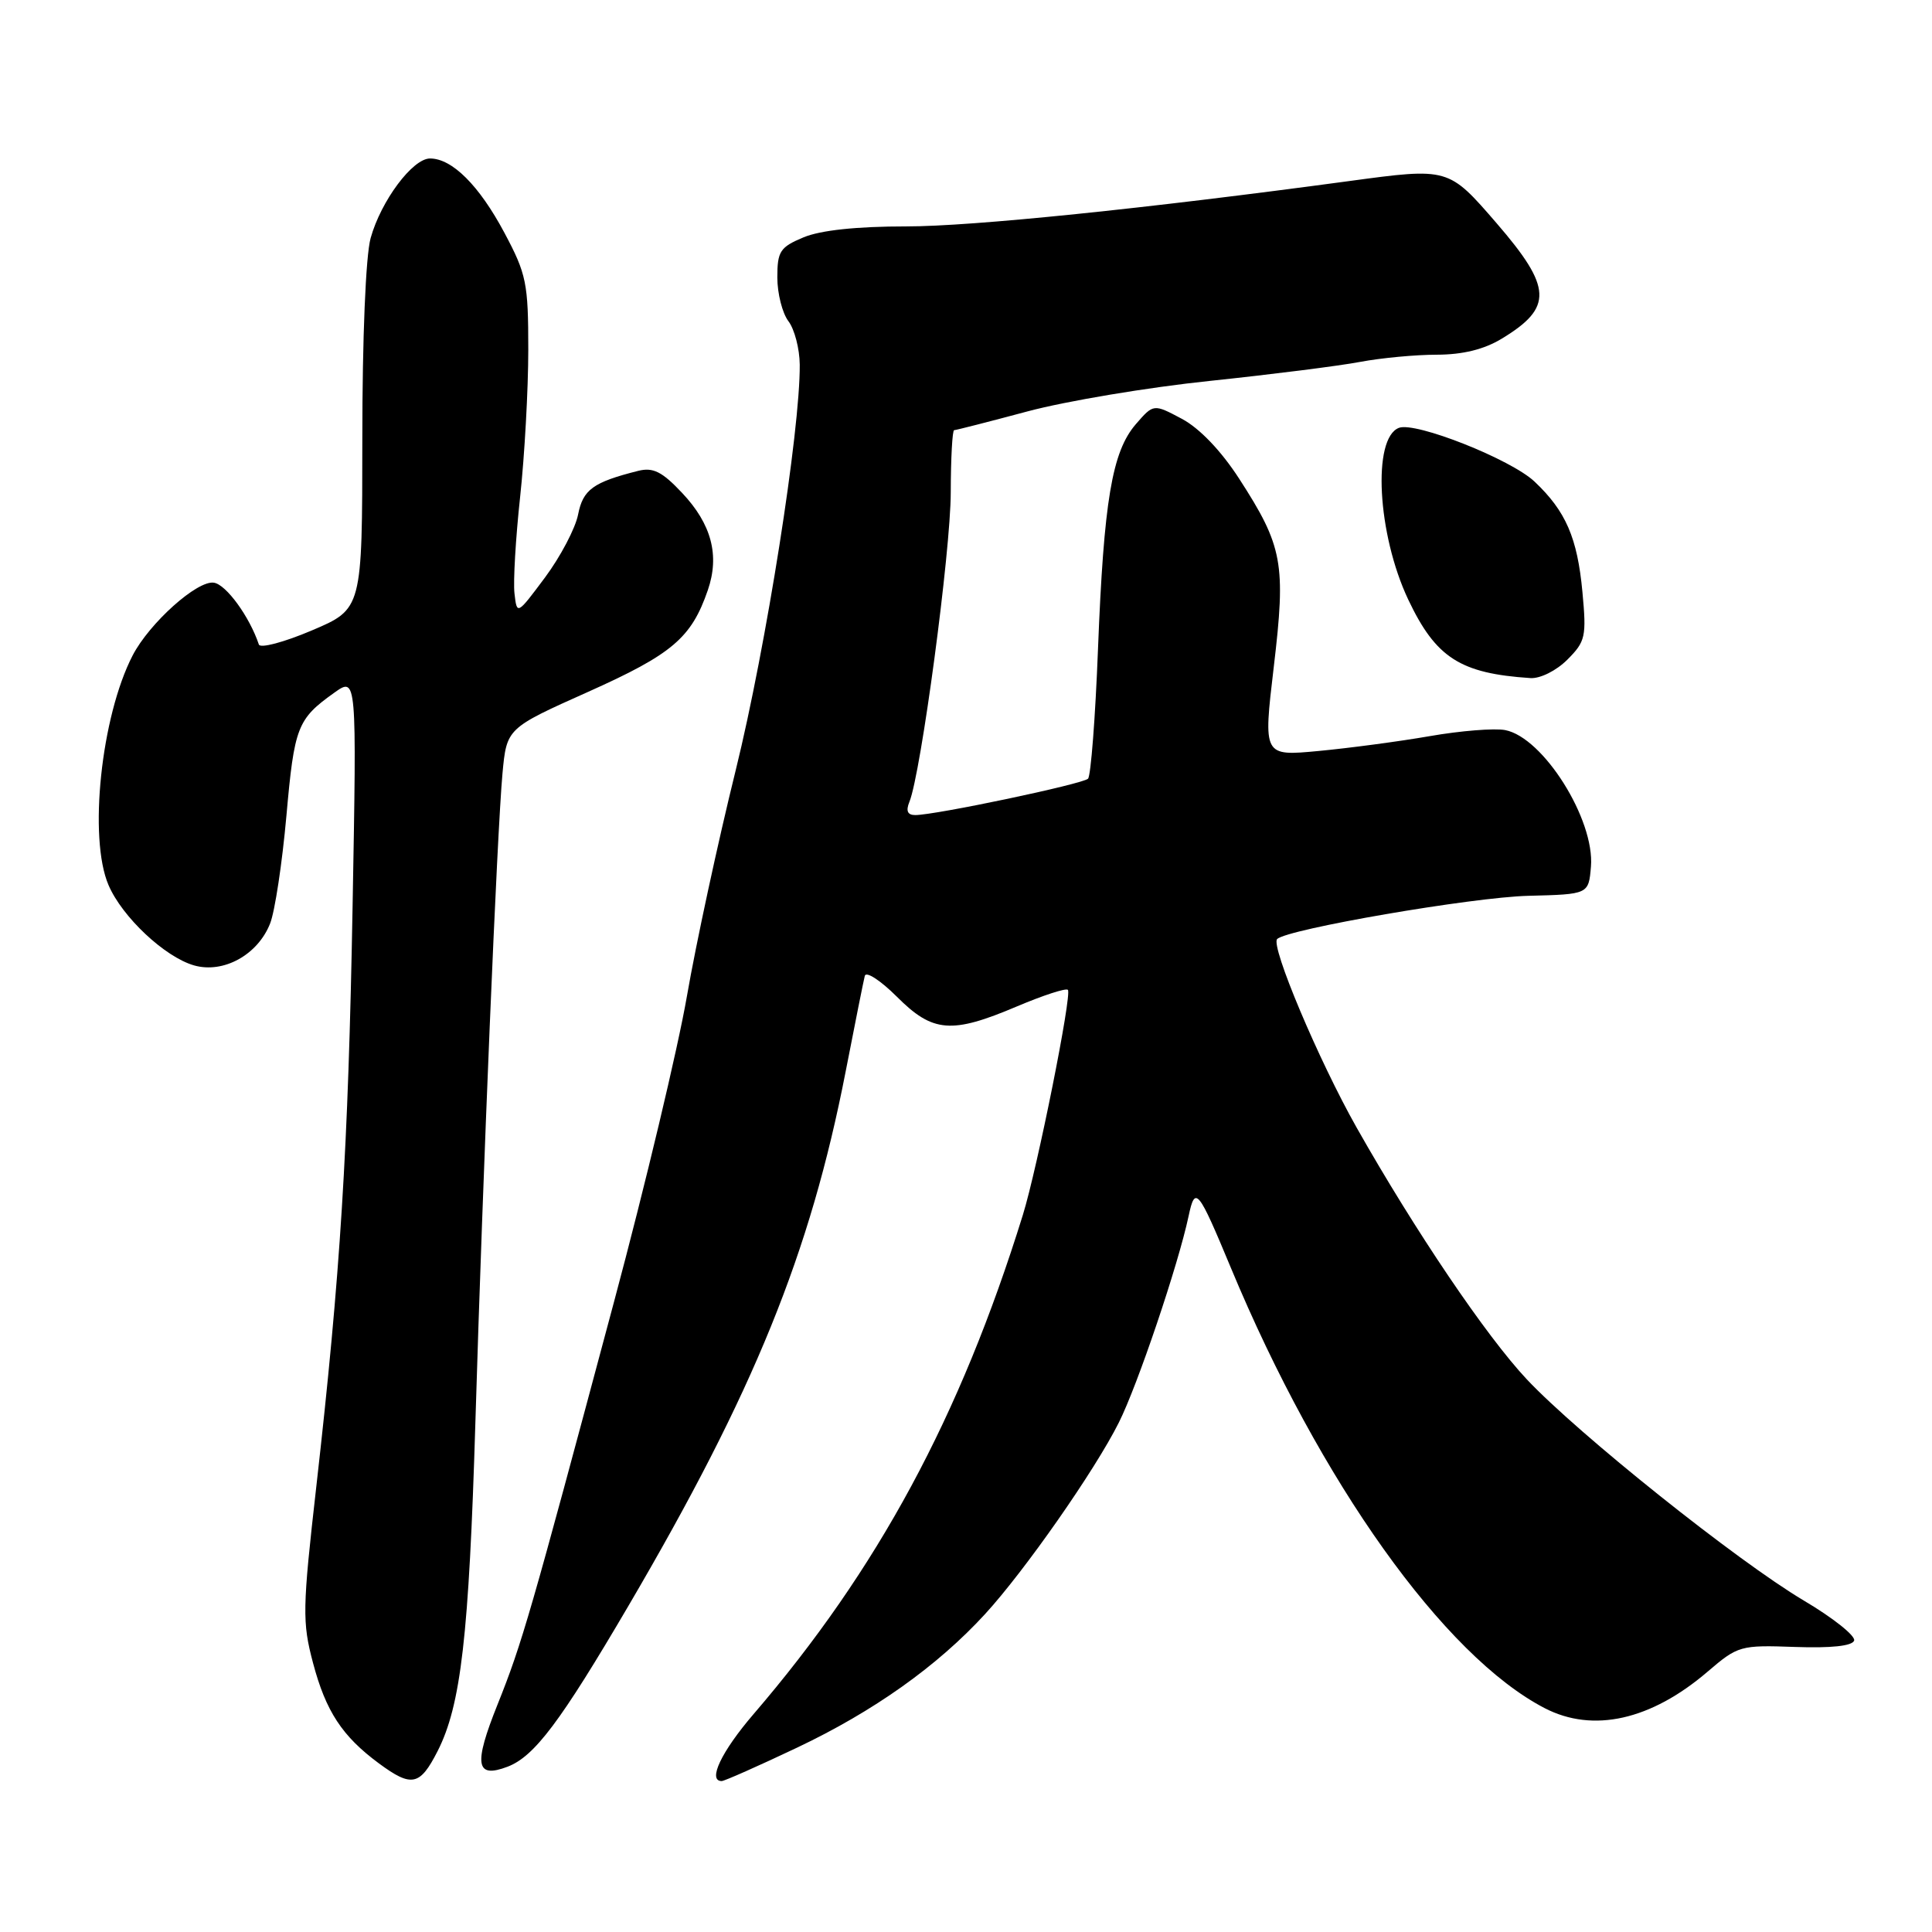 <?xml version="1.0" encoding="UTF-8" standalone="no"?>
<!DOCTYPE svg PUBLIC "-//W3C//DTD SVG 1.1//EN" "http://www.w3.org/Graphics/SVG/1.1/DTD/svg11.dtd" >
<svg xmlns="http://www.w3.org/2000/svg" xmlns:xlink="http://www.w3.org/1999/xlink" version="1.1" viewBox="0 0 256 256">
 <g >
 <path fill="currentColor"
d=" M 57.98 232.04 C 61.08 225.96 62.14 216.76 62.99 188.50 C 63.98 155.40 65.87 110.28 66.58 102.50 C 67.14 96.50 67.14 96.50 77.94 91.67 C 89.08 86.68 91.61 84.53 93.79 78.20 C 95.38 73.59 94.28 69.44 90.38 65.31 C 87.73 62.49 86.54 61.90 84.57 62.39 C 78.58 63.90 77.25 64.87 76.60 68.18 C 76.24 70.01 74.27 73.75 72.23 76.50 C 68.50 81.50 68.50 81.50 68.17 78.62 C 67.99 77.04 68.33 71.29 68.92 65.84 C 69.51 60.38 70.00 51.61 70.00 46.35 C 70.00 37.52 69.76 36.32 66.83 30.83 C 63.49 24.57 59.91 21.00 56.98 21.00 C 54.67 21.00 50.48 26.62 49.11 31.55 C 48.46 33.88 48.01 44.79 48.01 58.10 C 48.00 80.70 48.00 80.70 41.31 83.54 C 37.64 85.10 34.48 85.94 34.30 85.40 C 33.07 81.72 29.97 77.45 28.34 77.21 C 26.14 76.87 19.80 82.56 17.58 86.84 C 13.39 94.94 11.70 111.04 14.38 117.28 C 16.19 121.51 21.84 126.81 25.71 127.92 C 29.60 129.03 34.15 126.53 35.79 122.37 C 36.42 120.79 37.39 114.38 37.95 108.12 C 39.00 96.28 39.40 95.28 44.29 91.79 C 47.27 89.67 47.27 89.67 46.72 120.09 C 46.14 152.38 45.11 168.78 41.91 197.00 C 40.07 213.19 40.04 214.94 41.48 220.36 C 43.18 226.77 45.34 230.06 50.21 233.66 C 54.55 236.86 55.64 236.63 57.98 232.04 Z  M 105.62 231.57 C 115.76 226.76 124.20 220.77 130.52 213.88 C 135.76 208.17 145.08 194.84 148.25 188.50 C 150.74 183.54 156.12 167.61 157.50 161.12 C 158.36 157.06 158.75 157.54 163.10 168.00 C 174.91 196.39 191.35 219.45 204.70 226.35 C 211.10 229.65 218.76 227.93 226.26 221.51 C 230.29 218.06 230.60 217.97 237.85 218.23 C 242.64 218.40 245.43 218.10 245.68 217.39 C 245.90 216.77 242.90 214.38 239.01 212.08 C 230.16 206.82 209.18 190.06 202.32 182.78 C 196.95 177.07 187.50 163.09 179.76 149.41 C 174.74 140.53 168.33 125.33 169.23 124.43 C 170.56 123.11 195.06 118.89 202.50 118.70 C 210.50 118.50 210.50 118.50 210.81 114.82 C 211.32 108.59 204.49 97.71 199.44 96.74 C 198.03 96.47 193.53 96.83 189.46 97.54 C 185.38 98.25 178.75 99.13 174.71 99.51 C 167.38 100.20 167.38 100.20 168.78 88.38 C 170.41 74.67 169.99 72.39 164.19 63.42 C 161.80 59.73 158.95 56.75 156.61 55.50 C 152.85 53.50 152.85 53.50 150.50 56.21 C 147.35 59.86 146.26 66.37 145.49 86.00 C 145.14 95.08 144.54 102.81 144.17 103.18 C 143.48 103.89 123.94 108.00 121.28 108.00 C 120.25 108.00 120.01 107.46 120.50 106.25 C 122.03 102.52 125.97 73.08 125.98 65.25 C 125.99 60.71 126.19 57.00 126.43 57.00 C 126.66 57.00 131.04 55.88 136.16 54.51 C 141.28 53.14 152.15 51.32 160.33 50.47 C 168.51 49.61 177.47 48.48 180.24 47.95 C 183.01 47.43 187.57 47.00 190.39 47.00 C 193.83 46.99 196.65 46.30 199.00 44.87 C 205.80 40.75 205.68 38.11 198.31 29.58 C 191.93 22.20 191.95 22.21 178.79 23.99 C 151.72 27.65 128.82 30.00 120.10 30.00 C 113.49 30.00 108.72 30.51 106.47 31.45 C 103.36 32.75 103.00 33.30 103.00 36.76 C 103.00 38.88 103.66 41.49 104.47 42.56 C 105.28 43.63 105.95 46.22 105.97 48.31 C 106.04 57.04 101.52 85.68 97.50 102.00 C 95.12 111.62 92.21 125.12 91.02 132.00 C 89.83 138.88 85.49 157.10 81.36 172.50 C 70.21 214.16 69.19 217.70 65.93 225.85 C 62.73 233.83 63.03 235.70 67.25 234.10 C 70.81 232.74 74.25 228.17 83.28 212.77 C 99.92 184.39 107.35 166.11 112.05 142.00 C 113.28 135.68 114.42 129.97 114.59 129.31 C 114.75 128.66 116.66 129.90 118.83 132.06 C 123.60 136.84 126.07 137.04 134.76 133.35 C 138.21 131.89 141.24 130.90 141.50 131.16 C 142.07 131.74 137.47 154.73 135.53 161.00 C 127.22 187.76 116.32 207.96 99.84 227.14 C 95.58 232.10 93.73 236.00 95.63 236.00 C 95.98 236.00 100.48 234.01 105.62 231.57 Z  M 207.68 87.41 C 210.09 85.00 210.23 84.36 209.68 78.44 C 209.01 71.26 207.48 67.73 203.34 63.82 C 200.22 60.86 187.56 55.85 185.37 56.69 C 181.81 58.05 182.50 70.78 186.60 79.45 C 190.26 87.17 193.49 89.24 202.80 89.85 C 204.09 89.93 206.22 88.87 207.68 87.41 Z "/>
</g>
</svg>